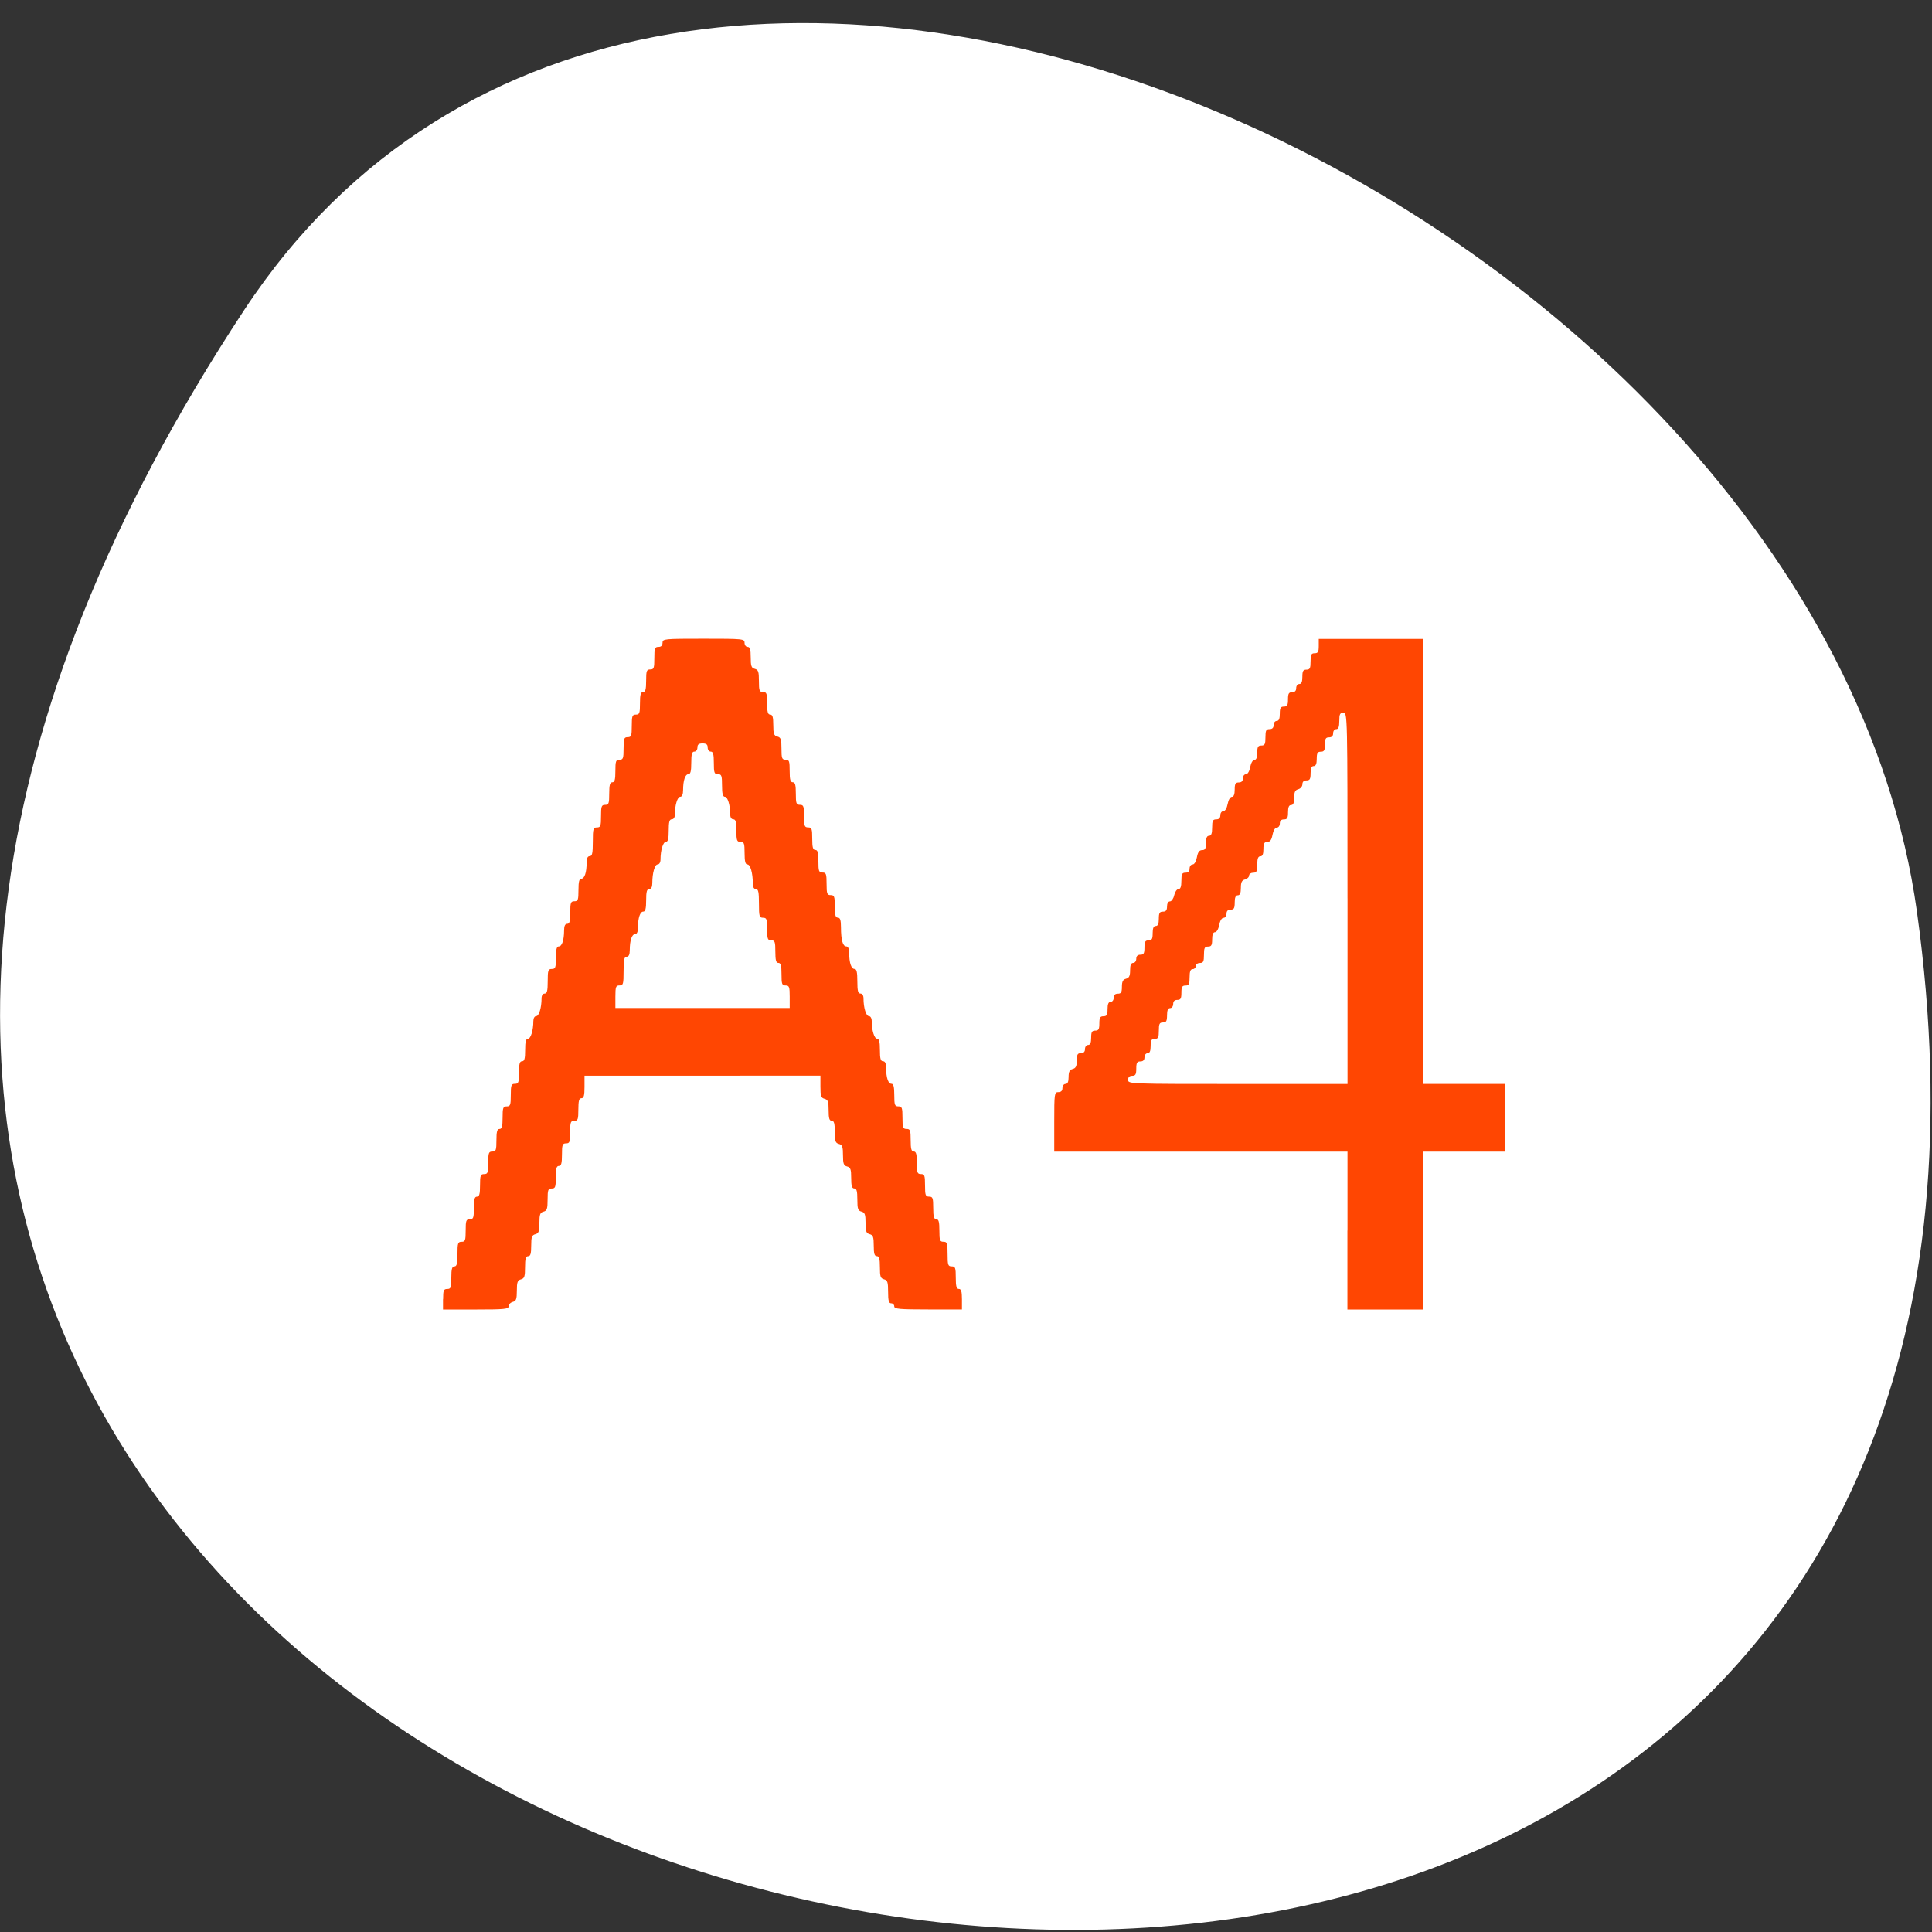 <svg xmlns="http://www.w3.org/2000/svg" viewBox="0 0 256 256"><rect x="0" y="0" width="256" height="256" fill="#333333" stroke="none"/><defs><clipPath><path d="m -24 13 c 0 1.105 -0.672 2 -1.5 2 -0.828 0 -1.5 -0.895 -1.5 -2 0 -1.105 0.672 -2 1.5 -2 0.828 0 1.5 0.895 1.5 2 z" transform="matrix(15.333 0 0 11.5 415 -125.5)"/></clipPath><clipPath><rect rx="4" y="1" x="1" height="46" width="46" style="fill:#1890d0"/></clipPath><clipPath><rect rx="4" y="1" x="1" height="46" width="46" style="fill:#1890d0"/></clipPath><clipPath><rect rx="4" y="1" x="1" height="46" width="46" style="fill:#1890d0"/></clipPath><clipPath><rect rx="4" y="1" x="1" height="46" width="46" style="fill:#1890d0"/></clipPath><clipPath><rect rx="4" y="1" x="1" height="46" width="46" style="fill:#1890d0"/></clipPath><clipPath><rect rx="4" y="1" x="1" height="46" width="46" style="fill:#1890d0"/></clipPath><clipPath><rect rx="4" y="1" x="1" height="46" width="46" style="fill:#1890d0"/></clipPath><clipPath><rect rx="4" y="1" x="1" height="46" width="46" style="fill:#1890d0"/></clipPath><clipPath><rect rx="4" y="1" x="1" height="46" width="46" style="fill:#1890d0"/></clipPath><clipPath><rect rx="4" y="1" x="1" height="46" width="46" style="fill:#1890d0"/></clipPath><clipPath><rect rx="4" y="1" x="1" height="46" width="46" style="fill:#1890d0"/></clipPath><clipPath><rect rx="4" y="1" x="1" height="46" width="46" style="fill:#1890d0"/></clipPath><clipPath><rect rx="4" y="1" x="1" height="46" width="46" style="fill:#1890d0"/></clipPath><clipPath><rect rx="4" y="1" x="1" height="46" width="46" style="fill:#1890d0"/></clipPath><clipPath><rect rx="4" y="1" x="1" height="46" width="46" style="fill:#1890d0"/></clipPath><clipPath><rect rx="4" y="1" x="1" height="46" width="46" style="fill:#1890d0"/></clipPath><clipPath><rect rx="4" y="1" x="1" height="46" width="46" style="fill:#1890d0"/></clipPath><clipPath><rect rx="4" y="1" x="1" height="46" width="46" style="fill:#1890d0"/></clipPath><clipPath><rect rx="4" y="1" x="1" height="46" width="46" style="fill:#1890d0"/></clipPath><clipPath><rect rx="4" y="1" x="1" height="46" width="46" style="fill:#1890d0"/></clipPath><clipPath><rect rx="4" y="1" x="1" height="46" width="46" style="fill:#1890d0"/></clipPath><clipPath><rect rx="4" y="1" x="1" height="46" width="46" style="fill:#1890d0"/></clipPath><clipPath><rect rx="4" y="1" x="1" height="46" width="46" style="fill:#1890d0"/></clipPath><clipPath><rect rx="4" y="1" x="1" height="46" width="46" style="fill:#1890d0"/></clipPath><clipPath><rect rx="4" y="1" x="1" height="46" width="46" style="fill:#1890d0"/></clipPath><clipPath><rect rx="4" y="1" x="1" height="46" width="46" style="fill:#1890d0"/></clipPath><clipPath><rect rx="4" y="1" x="1" height="46" width="46" style="fill:#1890d0"/></clipPath><clipPath><rect rx="4" y="1" x="1" height="46" width="46" style="fill:#1890d0"/></clipPath><clipPath><rect rx="4" y="1" x="1" height="46" width="46" style="fill:#1890d0"/></clipPath><clipPath><rect rx="4" y="1" x="1" height="46" width="46" style="fill:#1890d0"/></clipPath><clipPath><rect rx="4" y="1" x="1" height="46" width="46" style="fill:#1890d0"/></clipPath><clipPath><rect rx="4" y="1" x="1" height="46" width="46" style="fill:#1890d0"/></clipPath><clipPath><rect rx="4" y="1" x="1" height="46" width="46" style="fill:#1890d0"/></clipPath><clipPath><rect rx="4" y="1" x="1" height="46" width="46" style="fill:#1890d0"/></clipPath><clipPath><rect rx="4" y="1" x="1" height="46" width="46" style="fill:#1890d0"/></clipPath><clipPath><rect rx="4" y="1" x="1" height="46" width="46" style="fill:#1890d0"/></clipPath><clipPath><rect rx="4" y="1" x="1" height="46" width="46" style="fill:#1890d0"/></clipPath><clipPath><rect rx="4" y="1" x="1" height="46" width="46" style="fill:#1890d0"/></clipPath><clipPath><rect rx="4" y="1" x="1" height="46" width="46" style="fill:#1890d0"/></clipPath><clipPath><rect rx="4" y="1" x="1" height="46" width="46" style="fill:#1890d0"/></clipPath><clipPath><rect rx="4" y="1" x="1" height="46" width="46" style="fill:#1890d0"/></clipPath><clipPath><rect rx="4" y="1" x="1" height="46" width="46" style="fill:#1890d0"/></clipPath><clipPath><rect rx="4" y="1" x="1" height="46" width="46" style="fill:#1890d0"/></clipPath><clipPath><rect rx="4" y="1" x="1" height="46" width="46" style="fill:#1890d0"/></clipPath><clipPath><rect rx="4" y="1" x="1" height="46" width="46" style="fill:#1890d0"/></clipPath><clipPath><rect rx="4" y="1" x="1" height="46" width="46" style="fill:#1890d0"/></clipPath><clipPath><rect rx="4" y="1" x="1" height="46" width="46" style="fill:#1890d0"/></clipPath><clipPath><rect rx="4" y="1" x="1" height="46" width="46" style="fill:#1890d0"/></clipPath><clipPath><rect rx="4" y="1" x="1" height="46" width="46" style="fill:#1890d0"/></clipPath><clipPath><rect rx="4" y="1" x="1" height="46" width="46" style="fill:#1890d0"/></clipPath><clipPath><rect rx="4" y="1" x="1" height="46" width="46" style="fill:#1890d0"/></clipPath><clipPath><rect rx="4" y="1" x="1" height="46" width="46" style="fill:#1890d0"/></clipPath><clipPath><rect rx="4" y="1" x="1" height="46" width="46" style="fill:#1890d0"/></clipPath><clipPath><rect rx="4" y="1" x="1" height="46" width="46" style="fill:#1890d0"/></clipPath><clipPath><rect rx="4" y="1" x="1" height="46" width="46" style="fill:#1890d0"/></clipPath><clipPath><rect rx="4" y="1" x="1" height="46" width="46" style="fill:#1890d0"/></clipPath><clipPath><rect rx="4" y="1" x="1" height="46" width="46" style="fill:#1890d0"/></clipPath><clipPath><rect rx="4" y="1" x="1" height="46" width="46" style="fill:#1890d0"/></clipPath></defs><g style="fill:#fff;color:#000"><path d="M 213.3,834.88 C 359.72,1060.25 -40.2,1147.47 -8.34,915.62 4.651,821.06 157.29,748.67 213.3,834.88 z" transform="matrix(-1 0 0 0.987 245.66 -782.95)" style="fill:#fff"/></g><g transform="translate(7.02 -1.545)" style="fill:#ff4500;fill-rule:evenodd"><path d="m 171.53,164.6 v -10.462 h -19.429 -19.429 v -3.94 c 0,-3.759 0.025,-3.94 0.543,-3.94 0.362,0 0.543,-0.181 0.543,-0.543 0,-0.302 0.181,-0.543 0.408,-0.543 0.282,0 0.408,-0.283 0.408,-0.919 0,-0.691 0.135,-0.955 0.543,-1.062 0.416,-0.109 0.543,-0.371 0.543,-1.119 0,-0.795 0.101,-0.977 0.543,-0.977 0.362,0 0.543,-0.181 0.543,-0.543 0,-0.302 0.181,-0.543 0.408,-0.543 0.285,0 0.408,-0.287 0.408,-0.951 0,-0.77 0.104,-0.951 0.543,-0.951 0.44,0 0.543,-0.181 0.543,-0.951 0,-0.77 0.104,-0.951 0.543,-0.951 0.44,0 0.543,-0.181 0.543,-0.951 0,-0.664 0.123,-0.951 0.408,-0.951 0.226,0 0.408,-0.242 0.408,-0.543 0,-0.362 0.181,-0.543 0.543,-0.543 0.436,0 0.543,-0.181 0.543,-0.919 0,-0.691 0.135,-0.955 0.543,-1.062 0.416,-0.109 0.543,-0.371 0.543,-1.119 0,-0.687 0.121,-0.977 0.408,-0.977 0.226,0 0.408,-0.242 0.408,-0.543 0,-0.362 0.181,-0.543 0.543,-0.543 0.44,0 0.543,-0.181 0.543,-0.951 0,-0.77 0.104,-0.951 0.543,-0.951 0.44,0 0.543,-0.181 0.543,-0.951 0,-0.664 0.123,-0.951 0.408,-0.951 0.285,0 0.408,-0.287 0.408,-0.951 0,-0.77 0.104,-0.951 0.543,-0.951 0.399,0 0.543,-0.181 0.543,-0.679 0,-0.406 0.155,-0.679 0.386,-0.679 0.212,0 0.467,-0.367 0.565,-0.815 0.099,-0.448 0.353,-0.815 0.565,-0.815 0.269,0 0.386,-0.329 0.386,-1.087 0,-0.906 0.091,-1.087 0.543,-1.087 0.362,0 0.543,-0.181 0.543,-0.543 0,-0.299 0.178,-0.543 0.395,-0.543 0.237,0 0.467,-0.382 0.574,-0.951 0.129,-0.688 0.32,-0.951 0.692,-0.951 0.405,0 0.513,-0.2 0.513,-0.951 0,-0.664 0.123,-0.951 0.408,-0.951 0.294,0 0.408,-0.302 0.408,-1.087 0,-0.906 0.091,-1.087 0.543,-1.087 0.362,0 0.543,-0.181 0.543,-0.543 0,-0.299 0.178,-0.543 0.395,-0.543 0.237,0 0.467,-0.382 0.574,-0.951 0.102,-0.545 0.34,-0.951 0.556,-0.951 0.25,0 0.377,-0.321 0.377,-0.951 0,-0.77 0.104,-0.951 0.543,-0.951 0.362,0 0.543,-0.181 0.543,-0.543 0,-0.299 0.178,-0.543 0.395,-0.543 0.237,0 0.467,-0.382 0.574,-0.951 0.102,-0.545 0.34,-0.951 0.556,-0.951 0.25,0 0.377,-0.321 0.377,-0.951 0,-0.77 0.104,-0.951 0.543,-0.951 0.453,0 0.543,-0.181 0.543,-1.087 0,-0.906 0.091,-1.087 0.543,-1.087 0.362,0 0.543,-0.181 0.543,-0.543 0,-0.302 0.181,-0.543 0.408,-0.543 0.285,0 0.408,-0.287 0.408,-0.951 0,-0.77 0.104,-0.951 0.543,-0.951 0.44,0 0.543,-0.181 0.543,-0.951 0,-0.77 0.104,-0.951 0.543,-0.951 0.362,0 0.543,-0.181 0.543,-0.543 0,-0.302 0.181,-0.543 0.408,-0.543 0.285,0 0.408,-0.287 0.408,-0.951 0,-0.77 0.104,-0.951 0.543,-0.951 0.453,0 0.543,-0.181 0.543,-1.087 0,-0.906 0.091,-1.087 0.543,-1.087 0.44,0 0.543,-0.181 0.543,-0.951 v -0.951 h 6.929 6.929 v 29.484 29.484 h 5.435 5.435 v 4.484 4.484 h -5.435 -5.435 v 10.462 10.462 h -5.03 -5.03 v -10.462 z m 0,-44.02 c 0,-24.411 -0.004,-24.592 -0.543,-24.592 -0.453,0 -0.543,0.181 -0.543,1.087 0,0.785 -0.113,1.087 -0.408,1.087 -0.226,0 -0.408,0.242 -0.408,0.543 0,0.362 -0.181,0.543 -0.543,0.543 -0.44,0 -0.543,0.181 -0.543,0.951 0,0.77 -0.104,0.951 -0.543,0.951 -0.44,0 -0.543,0.181 -0.543,0.951 0,0.664 -0.123,0.951 -0.408,0.951 -0.285,0 -0.408,0.287 -0.408,0.951 0,0.77 -0.104,0.951 -0.543,0.951 -0.351,0 -0.543,0.181 -0.543,0.512 0,0.283 -0.243,0.575 -0.543,0.654 -0.416,0.109 -0.543,0.371 -0.543,1.119 0,0.687 -0.121,0.977 -0.408,0.977 -0.285,0 -0.408,0.287 -0.408,0.951 0,0.77 -0.104,0.951 -0.543,0.951 -0.362,0 -0.543,0.181 -0.543,0.543 0,0.299 -0.178,0.543 -0.395,0.543 -0.237,0 -0.467,0.382 -0.574,0.951 -0.129,0.688 -0.32,0.951 -0.692,0.951 -0.405,0 -0.513,0.2 -0.513,0.951 0,0.664 -0.123,0.951 -0.408,0.951 -0.294,0 -0.408,0.302 -0.408,1.087 0,0.906 -0.091,1.087 -0.543,1.087 -0.299,0 -0.543,0.169 -0.543,0.376 0,0.207 -0.245,0.44 -0.543,0.518 -0.416,0.109 -0.543,0.371 -0.543,1.119 0,0.687 -0.121,0.977 -0.408,0.977 -0.285,0 -0.408,0.287 -0.408,0.951 0,0.77 -0.104,0.951 -0.543,0.951 -0.362,0 -0.543,0.181 -0.543,0.543 0,0.299 -0.178,0.543 -0.395,0.543 -0.237,0 -0.467,0.382 -0.574,0.951 -0.102,0.545 -0.34,0.951 -0.556,0.951 -0.25,0 -0.377,0.321 -0.377,0.951 0,0.77 -0.104,0.951 -0.543,0.951 -0.453,0 -0.543,0.181 -0.543,1.087 0,0.906 -0.091,1.087 -0.543,1.087 -0.302,0 -0.543,0.181 -0.543,0.408 0,0.224 -0.183,0.408 -0.408,0.408 -0.294,0 -0.408,0.302 -0.408,1.087 0,0.906 -0.091,1.087 -0.543,1.087 -0.44,0 -0.543,0.181 -0.543,0.951 0,0.77 -0.104,0.951 -0.543,0.951 -0.362,0 -0.543,0.181 -0.543,0.543 0,0.302 -0.181,0.543 -0.408,0.543 -0.285,0 -0.408,0.287 -0.408,0.951 0,0.77 -0.104,0.951 -0.543,0.951 -0.453,0 -0.543,0.181 -0.543,1.087 0,0.906 -0.091,1.087 -0.543,1.087 -0.44,0 -0.543,0.181 -0.543,0.951 0,0.664 -0.123,0.951 -0.408,0.951 -0.226,0 -0.408,0.242 -0.408,0.543 0,0.362 -0.181,0.543 -0.543,0.543 -0.44,0 -0.543,0.181 -0.543,0.951 0,0.77 -0.104,0.951 -0.543,0.951 -0.362,0 -0.543,0.181 -0.543,0.543 0,0.537 0.181,0.543 14.538,0.543 h 14.538 v -24.592 z" style="opacity:0.99"/><path d="m 51.696,173.7 c 0,-1.178 0.072,-1.359 0.543,-1.359 0.478,0 0.543,-0.181 0.543,-1.495 0,-1.147 0.095,-1.495 0.408,-1.495 0.317,0 0.408,-0.362 0.408,-1.63 0,-1.449 0.06,-1.63 0.543,-1.63 0.478,0 0.543,-0.181 0.543,-1.495 0,-1.313 0.066,-1.495 0.543,-1.495 0.478,0 0.543,-0.181 0.543,-1.495 0,-1.147 0.095,-1.495 0.408,-1.495 0.313,0 0.408,-0.347 0.408,-1.495 0,-1.313 0.066,-1.495 0.543,-1.495 0.478,0 0.543,-0.181 0.543,-1.495 0,-1.313 0.066,-1.495 0.543,-1.495 0.478,0 0.543,-0.181 0.543,-1.495 0,-1.147 0.095,-1.495 0.408,-1.495 0.313,0 0.408,-0.347 0.408,-1.495 0,-1.313 0.066,-1.495 0.543,-1.495 0.478,0 0.543,-0.181 0.543,-1.495 0,-1.313 0.066,-1.495 0.543,-1.495 0.478,0 0.543,-0.181 0.543,-1.495 0,-1.147 0.095,-1.495 0.408,-1.495 0.313,0 0.408,-0.347 0.408,-1.495 0,-1.087 0.102,-1.495 0.374,-1.495 0.373,0 0.713,-1.12 0.713,-2.344 0,-0.366 0.161,-0.645 0.374,-0.645 0.373,0 0.713,-1.12 0.713,-2.344 0,-0.393 0.16,-0.645 0.408,-0.645 0.317,0 0.408,-0.362 0.408,-1.63 0,-1.449 0.06,-1.63 0.543,-1.63 0.478,0 0.543,-0.181 0.543,-1.495 0,-1.091 0.101,-1.495 0.376,-1.495 0.428,0 0.702,-0.815 0.707,-2.106 0.002,-0.602 0.133,-0.883 0.411,-0.883 0.313,0 0.408,-0.347 0.408,-1.495 0,-1.313 0.066,-1.495 0.543,-1.495 0.478,0 0.543,-0.181 0.543,-1.495 0,-1.091 0.101,-1.495 0.376,-1.495 0.428,0 0.702,-0.815 0.707,-2.106 0.002,-0.602 0.133,-0.883 0.411,-0.883 0.323,0 0.408,-0.393 0.408,-1.902 0,-1.721 0.052,-1.902 0.543,-1.902 0.478,0 0.543,-0.181 0.543,-1.495 0,-1.313 0.066,-1.495 0.543,-1.495 0.478,0 0.543,-0.181 0.543,-1.495 0,-1.147 0.095,-1.495 0.408,-1.495 0.313,0 0.408,-0.347 0.408,-1.495 0,-1.313 0.066,-1.495 0.543,-1.495 0.478,0 0.543,-0.181 0.543,-1.495 0,-1.313 0.066,-1.495 0.543,-1.495 0.478,0 0.543,-0.181 0.543,-1.495 0,-1.313 0.066,-1.495 0.543,-1.495 0.478,0 0.543,-0.181 0.543,-1.495 0,-1.147 0.095,-1.495 0.408,-1.495 0.313,0 0.408,-0.347 0.408,-1.495 0,-1.313 0.066,-1.495 0.543,-1.495 0.478,0 0.543,-0.181 0.543,-1.495 0,-1.313 0.066,-1.495 0.543,-1.495 0.362,0 0.543,-0.181 0.543,-0.543 0,-0.525 0.181,-0.543 5.435,-0.543 5.254,0 5.435,0.018 5.435,0.543 0,0.302 0.181,0.543 0.408,0.543 0.309,0 0.408,0.335 0.408,1.384 0,1.156 0.09,1.408 0.543,1.526 0.459,0.12 0.543,0.371 0.543,1.605 0,1.282 0.067,1.463 0.543,1.463 0.478,0 0.543,0.181 0.543,1.495 0,1.147 0.095,1.495 0.408,1.495 0.309,0 0.408,0.335 0.408,1.384 0,1.156 0.09,1.408 0.543,1.526 0.459,0.12 0.543,0.371 0.543,1.605 0,1.282 0.067,1.463 0.543,1.463 0.478,0 0.543,0.181 0.543,1.495 0,1.147 0.095,1.495 0.408,1.495 0.313,0 0.408,0.347 0.408,1.495 0,1.313 0.066,1.495 0.543,1.495 0.478,0 0.543,0.181 0.543,1.495 0,1.313 0.066,1.495 0.543,1.495 0.478,0 0.543,0.181 0.543,1.495 0,1.147 0.095,1.495 0.408,1.495 0.313,0 0.408,0.347 0.408,1.495 0,1.313 0.066,1.495 0.543,1.495 0.478,0 0.543,0.181 0.543,1.495 0,1.313 0.066,1.495 0.543,1.495 0.478,0 0.543,0.181 0.543,1.495 0,1.147 0.095,1.495 0.408,1.495 0.305,0 0.409,0.326 0.411,1.291 0.005,1.678 0.24,2.514 0.707,2.514 0.242,0 0.377,0.314 0.38,0.883 0.005,1.291 0.279,2.106 0.707,2.106 0.278,0 0.376,0.423 0.376,1.63 0,1.268 0.091,1.63 0.408,1.63 0.248,0 0.408,0.253 0.408,0.645 0,1.224 0.341,2.344 0.713,2.344 0.212,0 0.374,0.279 0.374,0.645 0,1.224 0.341,2.344 0.713,2.344 0.272,0 0.374,0.408 0.374,1.495 0,1.147 0.095,1.495 0.408,1.495 0.278,0 0.409,0.281 0.411,0.883 0.005,1.291 0.279,2.106 0.707,2.106 0.274,0 0.376,0.403 0.376,1.495 0,1.313 0.066,1.495 0.543,1.495 0.478,0 0.543,0.181 0.543,1.495 0,1.313 0.066,1.495 0.543,1.495 0.478,0 0.543,0.181 0.543,1.495 0,1.147 0.095,1.495 0.408,1.495 0.313,0 0.408,0.347 0.408,1.495 0,1.313 0.066,1.495 0.543,1.495 0.478,0 0.543,0.181 0.543,1.495 0,1.313 0.066,1.495 0.543,1.495 0.478,0 0.543,0.181 0.543,1.495 0,1.147 0.095,1.495 0.408,1.495 0.313,0 0.408,0.347 0.408,1.495 0,1.313 0.066,1.495 0.543,1.495 0.483,0 0.543,0.181 0.543,1.63 0,1.449 0.06,1.63 0.543,1.63 0.478,0 0.543,0.181 0.543,1.495 0,1.147 0.095,1.495 0.408,1.495 0.308,0 0.408,0.332 0.408,1.359 v 1.359 h -4.484 c -3.804,0 -4.484,-0.062 -4.484,-0.408 0,-0.224 -0.183,-0.408 -0.408,-0.408 -0.314,0 -0.408,-0.35 -0.408,-1.52 0,-1.291 -0.082,-1.541 -0.543,-1.662 -0.459,-0.12 -0.543,-0.371 -0.543,-1.605 0,-1.119 -0.096,-1.463 -0.408,-1.463 -0.309,0 -0.408,-0.335 -0.408,-1.384 0,-1.156 -0.09,-1.408 -0.543,-1.526 -0.452,-0.118 -0.543,-0.371 -0.543,-1.495 0,-1.124 -0.092,-1.376 -0.543,-1.495 -0.459,-0.12 -0.543,-0.371 -0.543,-1.605 0,-1.119 -0.096,-1.463 -0.408,-1.463 -0.309,0 -0.408,-0.335 -0.408,-1.384 0,-1.156 -0.09,-1.408 -0.543,-1.526 -0.452,-0.118 -0.543,-0.371 -0.543,-1.495 0,-1.124 -0.092,-1.376 -0.543,-1.495 -0.459,-0.12 -0.543,-0.371 -0.543,-1.605 0,-1.119 -0.096,-1.463 -0.408,-1.463 -0.309,0 -0.408,-0.335 -0.408,-1.384 0,-1.156 -0.09,-1.408 -0.543,-1.526 -0.459,-0.12 -0.543,-0.371 -0.543,-1.605 v -1.463 H 86.056 70.431 v 1.495 c 0,1.147 -0.095,1.495 -0.408,1.495 -0.313,0 -0.408,0.347 -0.408,1.495 0,1.313 -0.066,1.495 -0.543,1.495 -0.478,0 -0.543,0.181 -0.543,1.495 0,1.313 -0.066,1.495 -0.543,1.495 -0.478,0 -0.543,0.181 -0.543,1.495 0,1.147 -0.095,1.495 -0.408,1.495 -0.313,0 -0.408,0.347 -0.408,1.495 0,1.313 -0.066,1.495 -0.543,1.495 -0.476,0 -0.543,0.181 -0.543,1.463 0,1.234 -0.085,1.485 -0.543,1.605 -0.452,0.118 -0.543,0.371 -0.543,1.495 0,1.124 -0.092,1.376 -0.543,1.495 -0.454,0.119 -0.543,0.371 -0.543,1.526 0,1.049 -0.099,1.384 -0.408,1.384 -0.312,0 -0.408,0.344 -0.408,1.463 0,1.234 -0.085,1.485 -0.543,1.605 -0.452,0.118 -0.543,0.371 -0.543,1.495 0,1.124 -0.092,1.376 -0.543,1.495 -0.299,0.078 -0.543,0.337 -0.543,0.575 0,0.378 -0.551,0.433 -4.348,0.433 h -4.348 v -1.359 z M 97.62,133.62 c 0,-1.313 -0.066,-1.495 -0.543,-1.495 -0.478,0 -0.543,-0.181 -0.543,-1.495 0,-1.147 -0.095,-1.495 -0.408,-1.495 -0.313,0 -0.408,-0.347 -0.408,-1.495 0,-1.313 -0.066,-1.495 -0.543,-1.495 -0.478,0 -0.543,-0.181 -0.543,-1.495 0,-1.313 -0.066,-1.495 -0.543,-1.495 -0.492,0 -0.543,-0.181 -0.543,-1.902 0,-1.51 -0.084,-1.902 -0.408,-1.902 -0.268,0 -0.408,-0.268 -0.408,-0.781 0,-1.35 -0.325,-2.48 -0.713,-2.48 -0.272,0 -0.374,-0.408 -0.374,-1.495 0,-1.313 -0.066,-1.495 -0.543,-1.495 -0.478,0 -0.543,-0.181 -0.543,-1.495 0,-1.147 -0.095,-1.495 -0.408,-1.495 -0.248,0 -0.408,-0.253 -0.408,-0.645 0,-1.224 -0.341,-2.344 -0.713,-2.344 -0.272,0 -0.374,-0.408 -0.374,-1.495 0,-1.313 -0.066,-1.495 -0.543,-1.495 -0.478,0 -0.543,-0.181 -0.543,-1.495 0,-1.147 -0.095,-1.495 -0.408,-1.495 -0.226,0 -0.408,-0.242 -0.408,-0.543 0,-0.399 -0.181,-0.543 -0.679,-0.543 -0.498,0 -0.679,0.145 -0.679,0.543 0,0.302 -0.181,0.543 -0.408,0.543 -0.313,0 -0.408,0.347 -0.408,1.495 0,1.091 -0.101,1.495 -0.376,1.495 -0.428,0 -0.702,0.815 -0.707,2.106 -0.002,0.566 -0.138,0.883 -0.377,0.883 -0.373,0 -0.713,1.12 -0.713,2.344 0,0.393 -0.16,0.645 -0.408,0.645 -0.313,0 -0.408,0.347 -0.408,1.495 0,1.087 -0.102,1.495 -0.374,1.495 -0.373,0 -0.713,1.12 -0.713,2.344 0,0.366 -0.161,0.645 -0.374,0.645 -0.388,0 -0.713,1.13 -0.713,2.48 0,0.513 -0.14,0.781 -0.408,0.781 -0.313,0 -0.408,0.347 -0.408,1.495 0,1.091 -0.101,1.495 -0.376,1.495 -0.428,0 -0.702,0.815 -0.707,2.106 -0.002,0.569 -0.137,0.883 -0.38,0.883 -0.428,0 -0.702,0.815 -0.707,2.106 -0.002,0.602 -0.133,0.883 -0.411,0.883 -0.323,0 -0.408,0.393 -0.408,1.902 0,1.721 -0.052,1.902 -0.543,1.902 -0.478,0 -0.543,0.181 -0.543,1.495 v 1.495 h 11.549 11.549 v -1.495 z" style="opacity:0.99"/></g></svg>